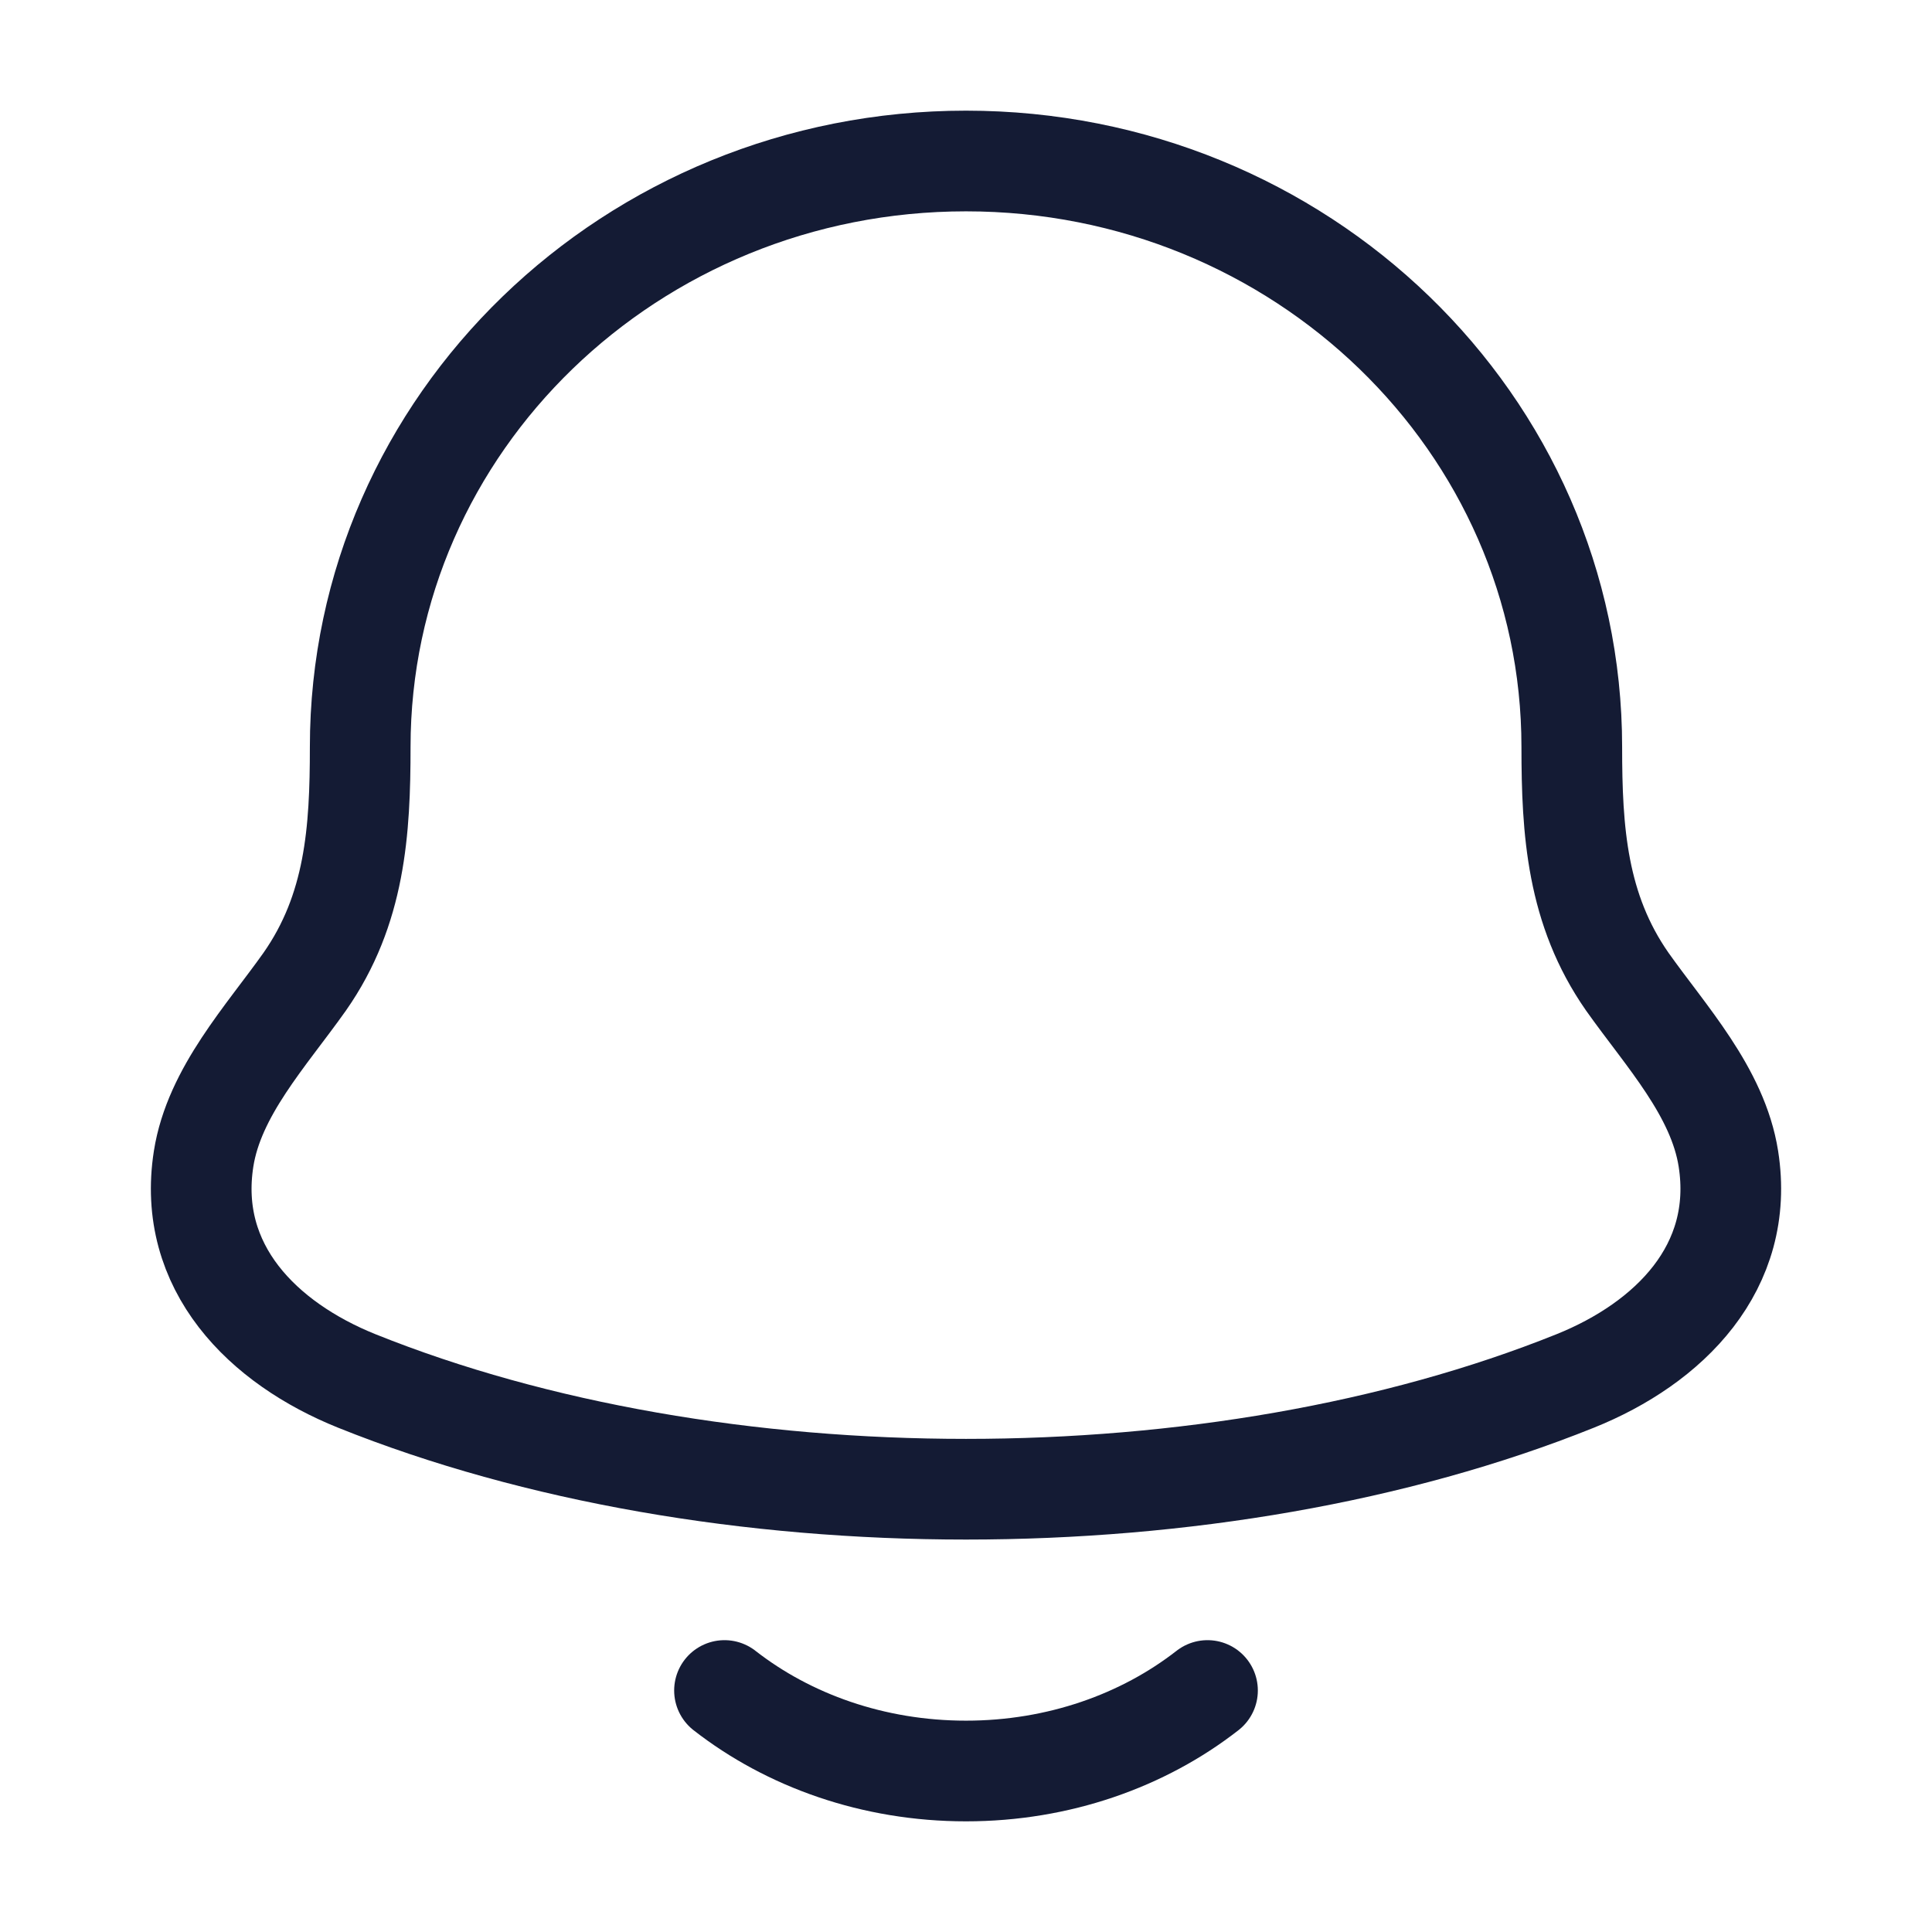 <svg width="18" height="18" viewBox="0 0 18 18" fill="none" xmlns="http://www.w3.org/2000/svg">
<path d="M1.897 10.796C1.738 11.81 2.451 12.515 3.324 12.866C6.671 14.211 11.329 14.211 14.676 12.866C15.549 12.515 16.262 11.81 16.103 10.796C16.005 10.172 15.52 9.653 15.161 9.146C14.691 8.473 14.644 7.74 14.644 6.96C14.644 3.944 12.117 1.5 9 1.5C5.883 1.5 3.356 3.944 3.356 6.96C3.356 7.74 3.31 8.473 2.839 9.146C2.48 9.653 1.995 10.172 1.897 10.796Z" stroke="#141B34" stroke-width="0.938" stroke-linecap="round" stroke-linejoin="round"/>
<path d="M6.75 15.75C7.347 16.216 8.136 16.5 9 16.5C9.864 16.5 10.653 16.216 11.25 15.75" stroke="#141B34" stroke-width="0.938" stroke-linecap="round" stroke-linejoin="round"/>
</svg>
